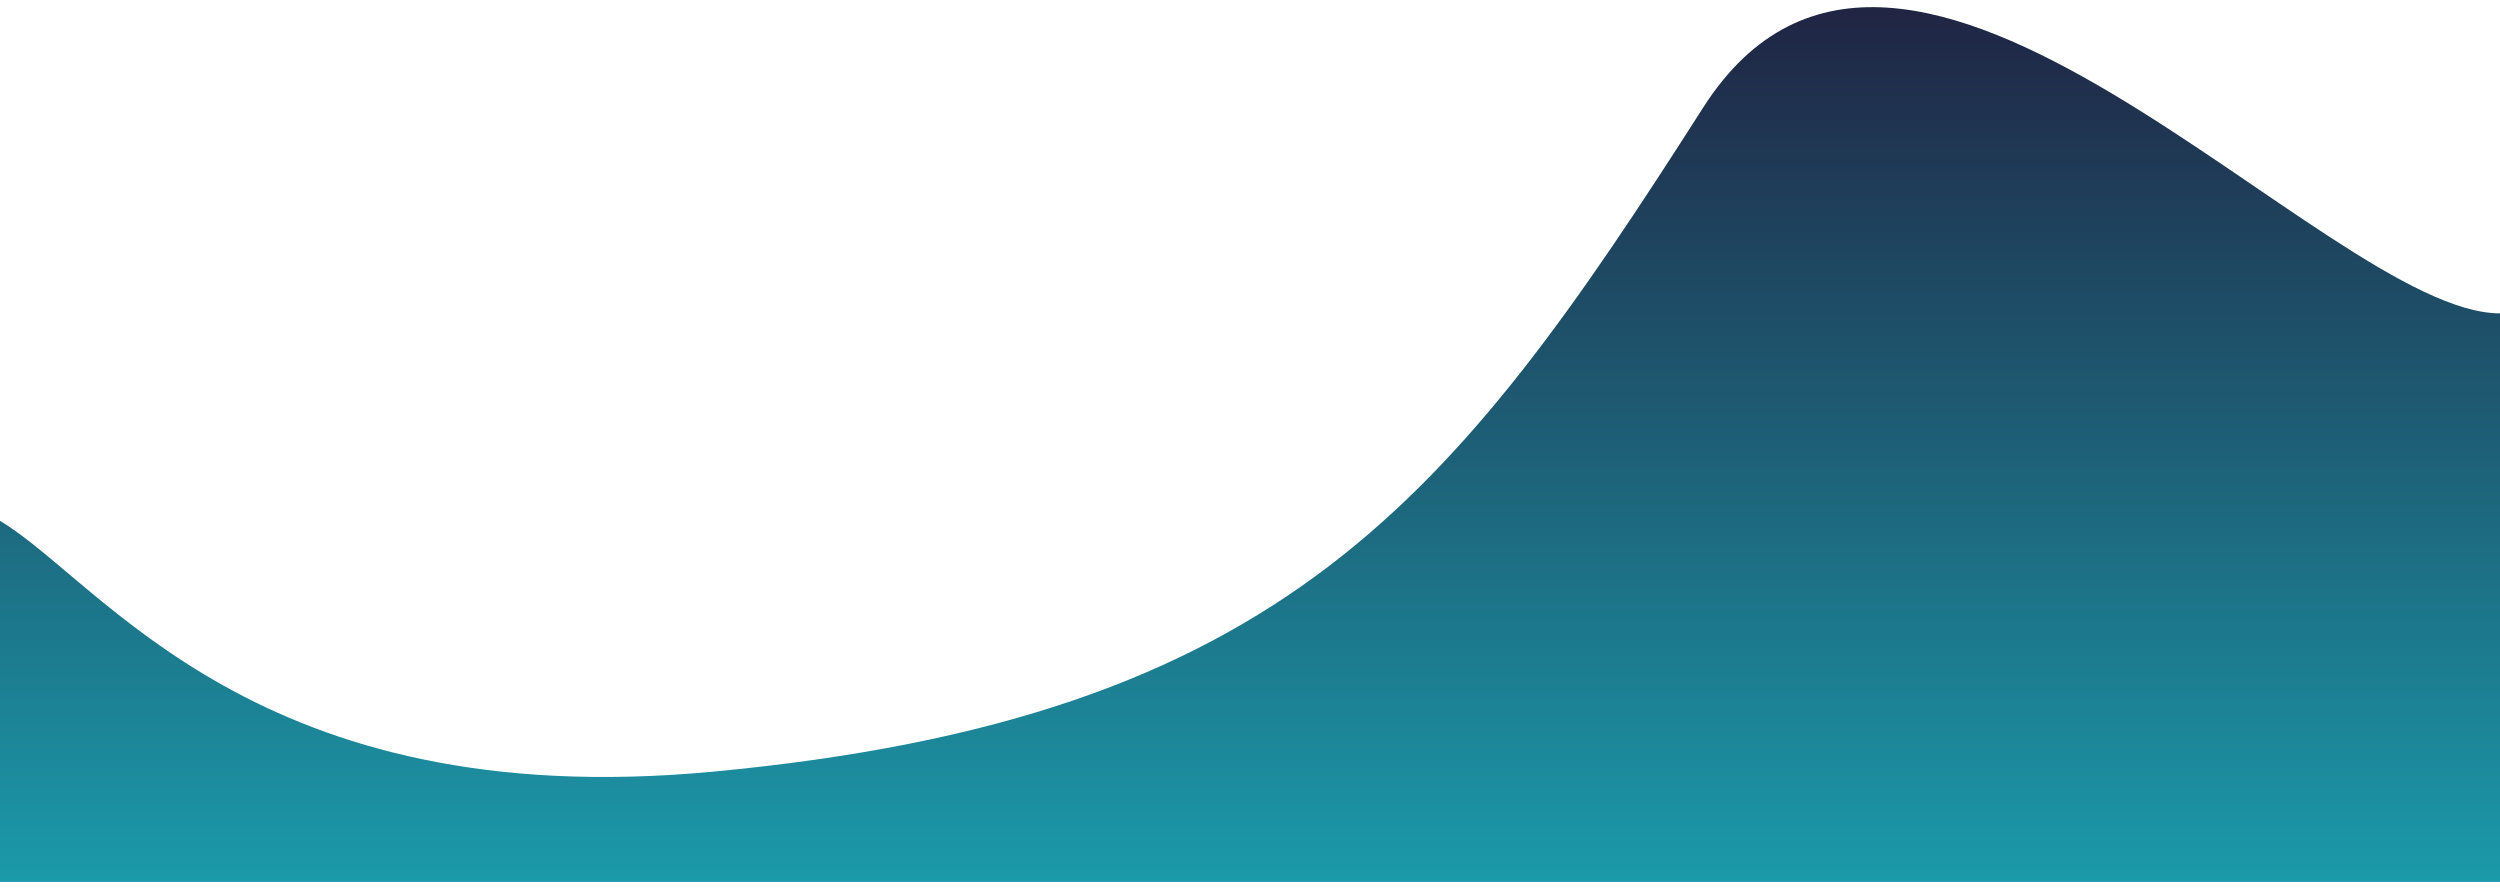 <svg width="1440" height="512" viewBox="0 0 1440 512" fill="none" xmlns="http://www.w3.org/2000/svg">
    <g filter="url(#0s069xlxua)">
        <path d="M0 512V304c59.333 35.5 146.9 169.3 410.5 144.5C740 417.5 837 291.5 981 66c115.2-180.4 358.5 118.5 459 118.5V512H0z" fill="url(#ozwyihw4sb)"/>
    </g>
    <defs>
        <linearGradient id="ozwyihw4sb" x1="719.75" y1="-143.552" x2="719.75" y2="512" gradientUnits="userSpaceOnUse">
            <stop stop-color="#210124"/>
            <stop offset="1" stop-color="#1B9AAA"/>
        </linearGradient>
        <filter id="0s069xlxua" x="-4" y=".118" width="1448" height="511.883" filterUnits="userSpaceOnUse" color-interpolation-filters="sRGB">
            <feFlood flood-opacity="0" result="BackgroundImageFix"/>
            <feColorMatrix in="SourceAlpha" values="0 0 0 0 0 0 0 0 0 0 0 0 0 0 0 0 0 0 127 0" result="hardAlpha"/>
            <feOffset dy="-4"/>
            <feGaussianBlur stdDeviation="2"/>
            <feComposite in2="hardAlpha" operator="out"/>
            <feColorMatrix values="0 0 0 0 0 0 0 0 0 0 0 0 0 0 0 0 0 0 0.25 0"/>
            <feBlend in2="BackgroundImageFix" result="effect1_dropShadow_178_406"/>
            <feBlend in="SourceGraphic" in2="effect1_dropShadow_178_406" result="shape"/>
        </filter>
    </defs>
</svg>
